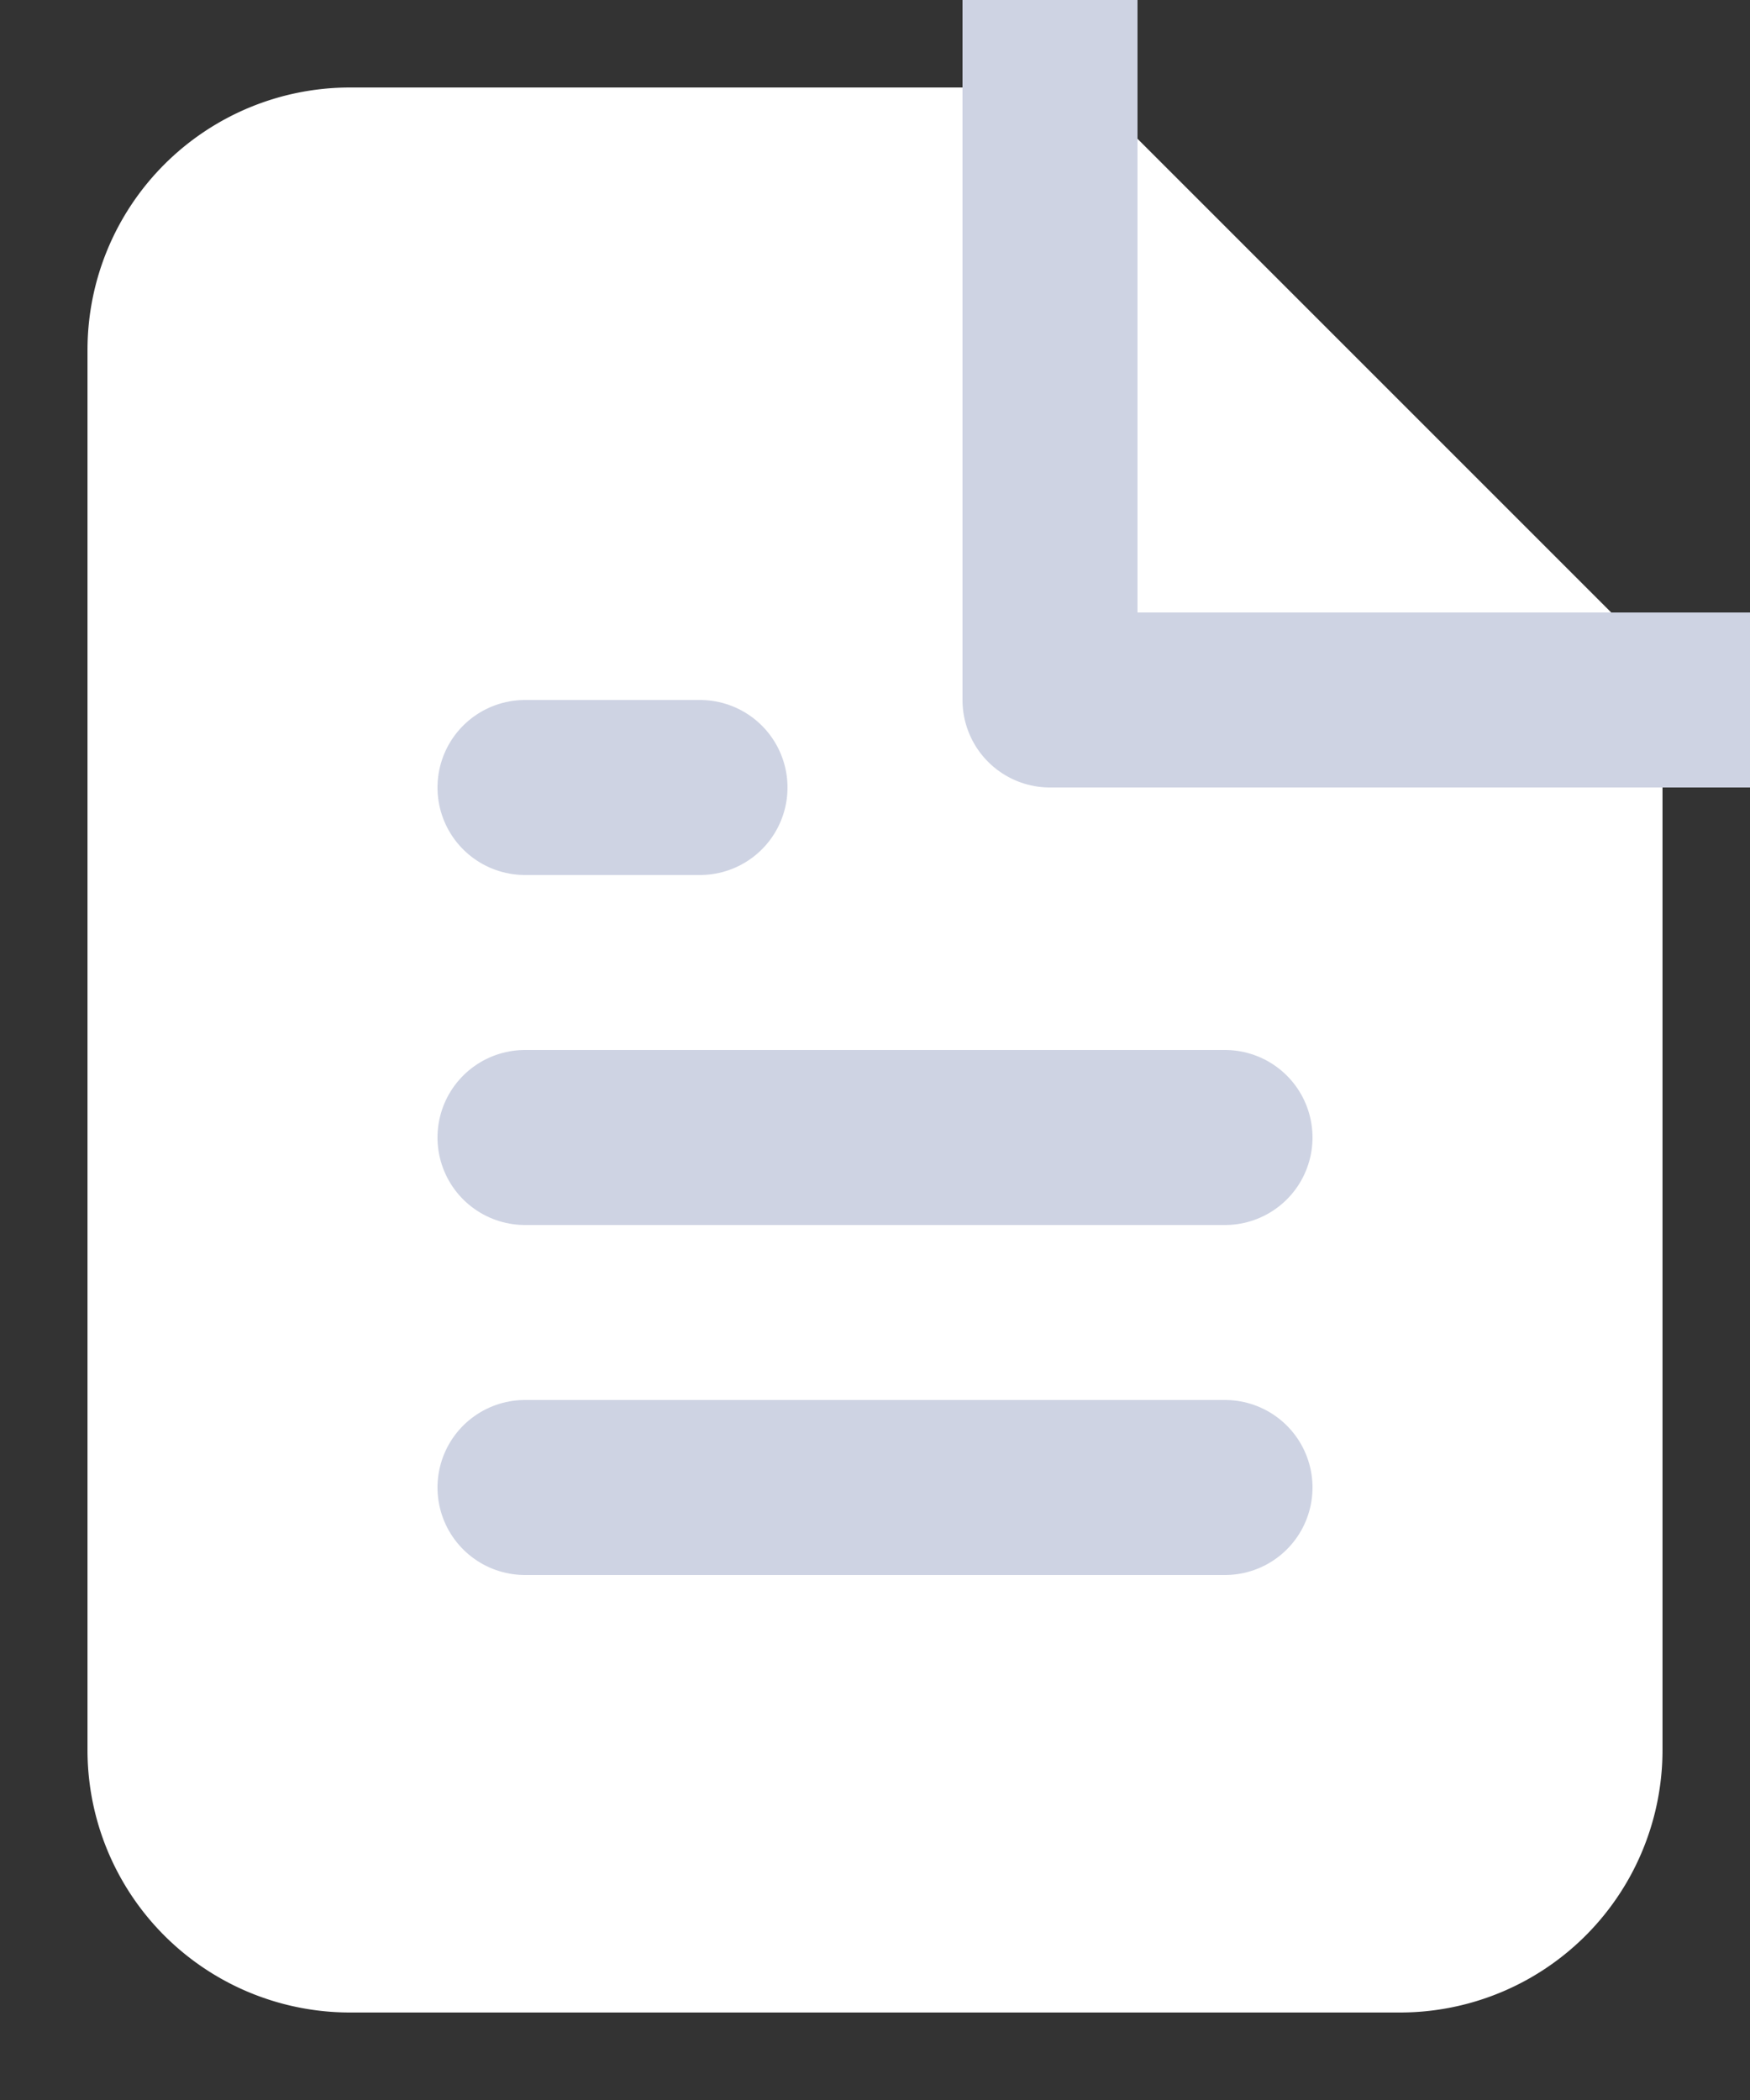 <svg xmlns="http://www.w3.org/2000/svg" width="10" height="12" viewBox="0 0 10 12">
    <rect x="0" y="0" width="10" height="12" fill="#333333" stroke="none"/>
    <g fill="none" fill-rule="evenodd" stroke-linecap="round" stroke-linejoin="round">
        <path fill="#FFF" stroke="#FFF" d="M6 1H2a1 1 0 0 0-1 1v8a1 1 0 0 0 1 1h6a1 1 0 0 0 1-1V4L6 1z"/>
        <path stroke="#CED3E3" d="M6 0v4h4M7 6.5H3M7 8.5H3M4 4.5H3"/>
    </g>
</svg>
